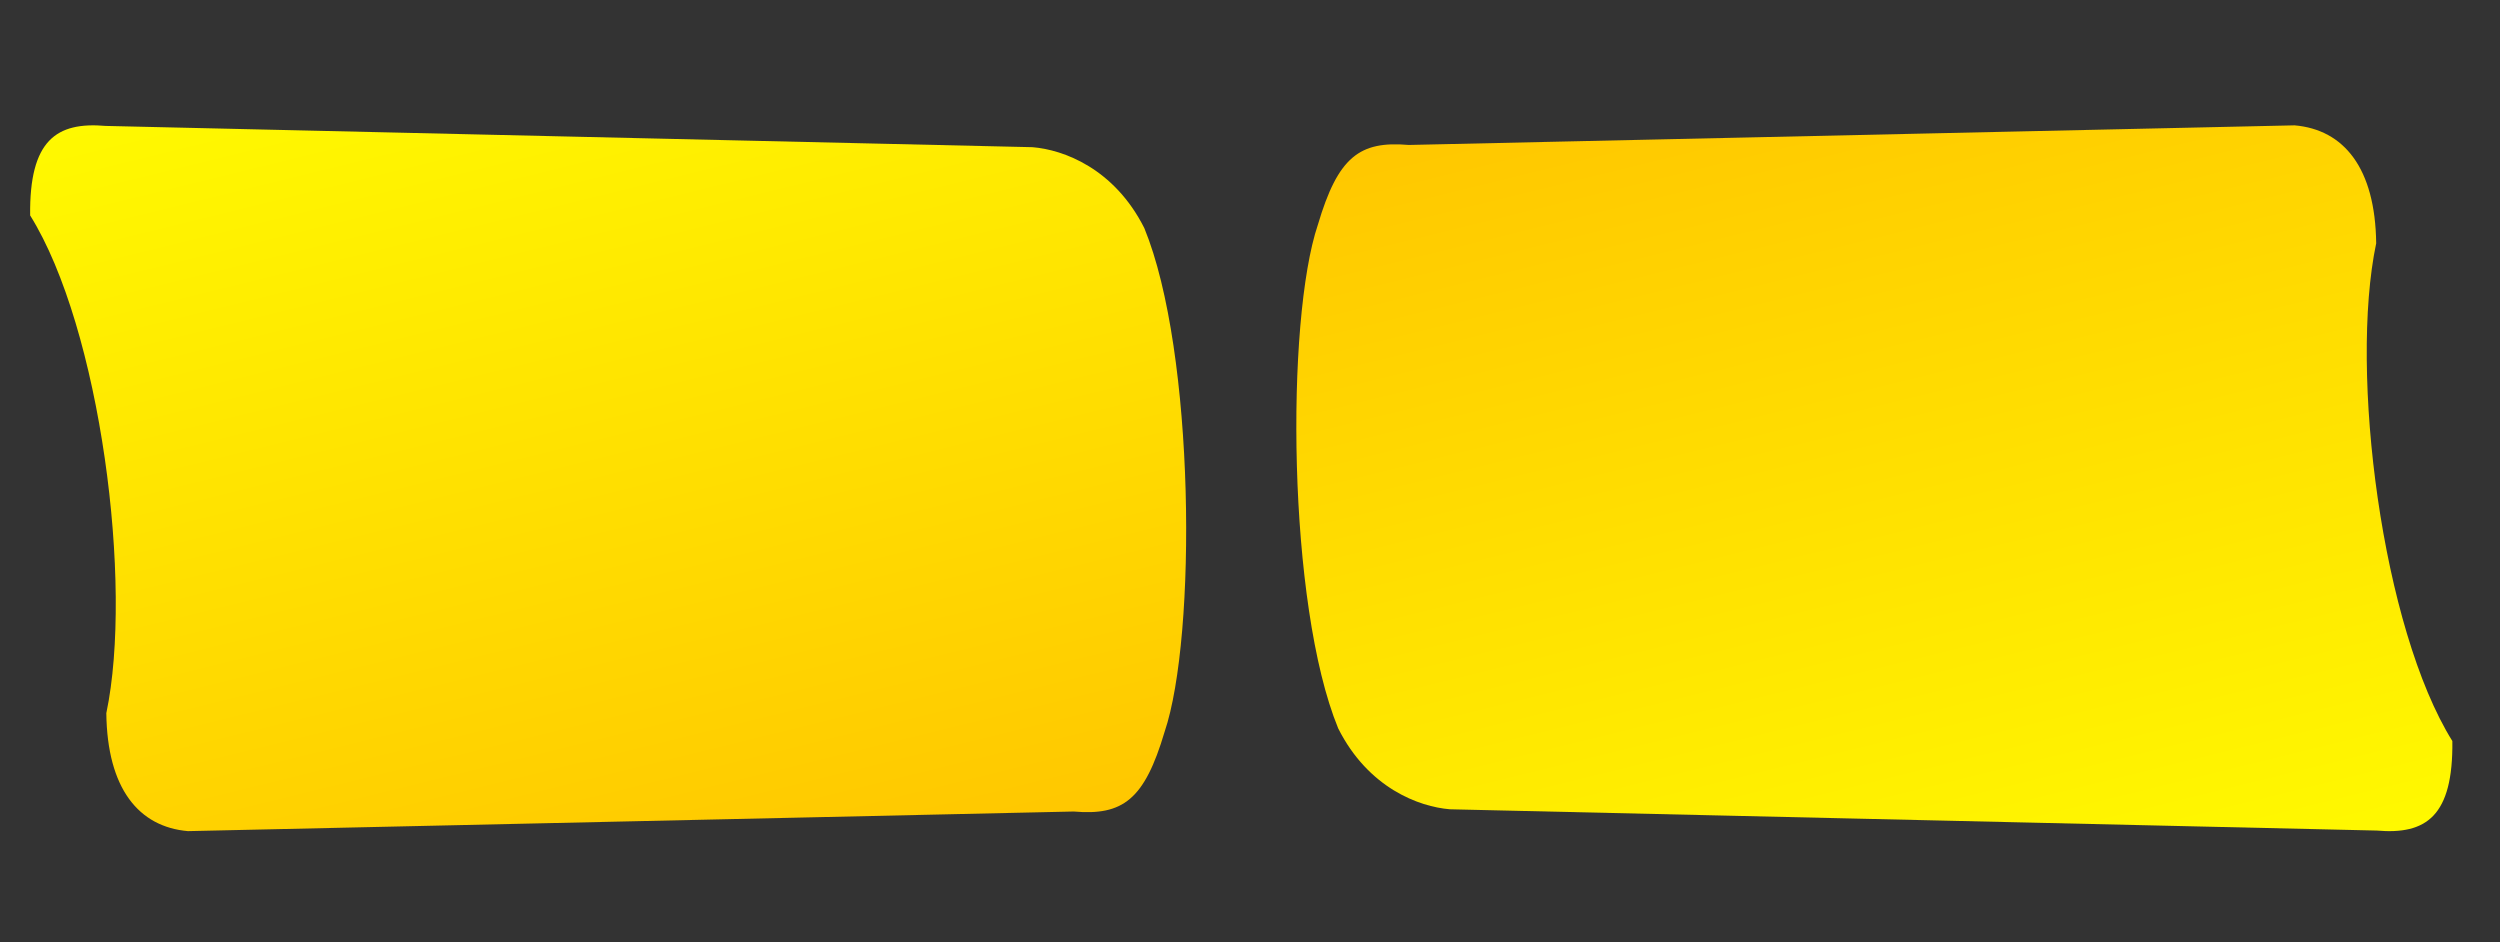 <?xml version="1.0" encoding="UTF-8" standalone="no"?>
<!-- Created with Inkscape (http://www.inkscape.org/) -->

<svg
   xmlns:dc="http://purl.org/dc/elements/1.1/"
   xmlns:cc="http://creativecommons.org/ns#"
   xmlns:rdf="http://www.w3.org/1999/02/22-rdf-syntax-ns#"
   xmlns:svg="http://www.w3.org/2000/svg"
   xmlns="http://www.w3.org/2000/svg"
   xmlns:xlink="http://www.w3.org/1999/xlink"
   xmlns:sodipodi="http://sodipodi.sourceforge.net/DTD/sodipodi-0.dtd"
   xmlns:inkscape="http://www.inkscape.org/namespaces/inkscape"
   width="318.898"
   height="120.17"
   id="svg3195"
   version="1.1"
   inkscape:version="0.48.0 r9654"
   sodipodi:docname="button1.svg">
  <rect width="100%" height="100%" fill="#333333" stroke="none"/>
  <defs
     id="defs3">
    <linearGradient
       y2="211.737"
       x2="854.751"
       y1="211.737"
       x1="649.693"
       gradientTransform="matrix(0.092,0.63,-0.756,0.186,239.03,-421.477)"
       gradientUnits="userSpaceOnUse"
       id="linearGradient3135"
       xlink:href="#linearGradient752-9-2"
       inkscape:collect="always" />
    <linearGradient
       id="linearGradient752-9-2">
      <stop
         style="stop-color:#ffff00;stop-opacity:1;"
         offset="0"
         id="stop753-3-0" />
      <stop
         style="stop-color:#ffc700;stop-opacity:1;"
         offset="1"
         id="stop754-7-2" />
    </linearGradient>
    <linearGradient
       y2="211.737"
       x2="854.751"
       y1="211.737"
       x1="649.693"
       gradientTransform="matrix(-0.087,-0.653,0.711,-0.193,74.508,619.538)"
       gradientUnits="userSpaceOnUse"
       id="linearGradient3578"
       xlink:href="#linearGradient752-9"
       inkscape:collect="always" />
    <linearGradient
       id="linearGradient752-9">
      <stop
         style="stop-color:#ffff00;stop-opacity:1;"
         offset="0"
         id="stop753-3" />
      <stop
         style="stop-color:#ffc700;stop-opacity:1;"
         offset="1"
         id="stop754-7" />
    </linearGradient>
    <linearGradient
       y2="211.737"
       x2="854.751"
       y1="211.737"
       x1="649.693"
       gradientTransform="matrix(-0.092,-0.63,0.756,-0.186,77.637,657.474)"
       gradientUnits="userSpaceOnUse"
       id="linearGradient3193"
       xlink:href="#linearGradient752-9"
       inkscape:collect="always" />
  </defs>
  <sodipodi:namedview
     id="base"
     pagecolor="#ffffff"
     bordercolor="#666666"
     borderopacity="1.0"
     inkscape:pageopacity="0.0"
     inkscape:pageshadow="2"
     inkscape:zoom="1.2"
     inkscape:cx="160"
     inkscape:cy="74.166666"
     inkscape:document-units="mm"
     inkscape:current-layer="layer1"
     showgrid="false"
     inkscape:window-width="1256"
     inkscape:window-height="701"
     inkscape:window-x="0"
     inkscape:window-y="37"
     inkscape:window-maximized="1" />
  <g
     inkscape:label="Layer 1"
     inkscape:groupmode="layer"
     id="layer1"
     transform="translate(0,-56.995)">
    <path
       style="font-size:12px;fill:url(#linearGradient3193);fill-opacity:1;fill-rule:evenodd"
       d="m 170.699,149.908 c 3.846,7.638 10.337,10 14.257,10.319 l 118.219,2.713 c 6.282,0.546 9.759,-1.801 9.645,-11.417 -8.966,-14.393 -13.176,-47.048 -9.716,-63.492 -0.115,-9.616 -4.127,-14.501 -10.409,-15.047 l -112.987,2.502 c -6.282,-0.546 -9.032,1.511 -11.598,10.167 -4.114,12.169 -3.9,48.472 2.589,64.255 z"
       id="FIG2"
       sodipodi:nodetypes="cccccccsc"
       inkscape:connector-curvature="0" />
    <path
       style="font-size:12px;fill:url(#linearGradient3135);fill-opacity:1;fill-rule:evenodd"
       d="M 145.967,86.09 C 142.121,78.452 135.63,76.09 131.71,75.77 L 13.491,73.058 C 7.21,72.511 3.732,74.859 3.846,84.474 c 8.966,14.393 13.176,47.048 9.716,63.492 0.115,9.616 4.127,14.501 10.409,15.047 l 112.987,-2.502 c 6.282,0.546 9.032,-1.511 11.598,-10.167 4.114,-12.169 3.9,-48.472 -2.589,-64.255 z"
       id="FIG1"
       sodipodi:nodetypes="cccccccsc"
       inkscape:connector-curvature="0" />
  </g>
</svg>
